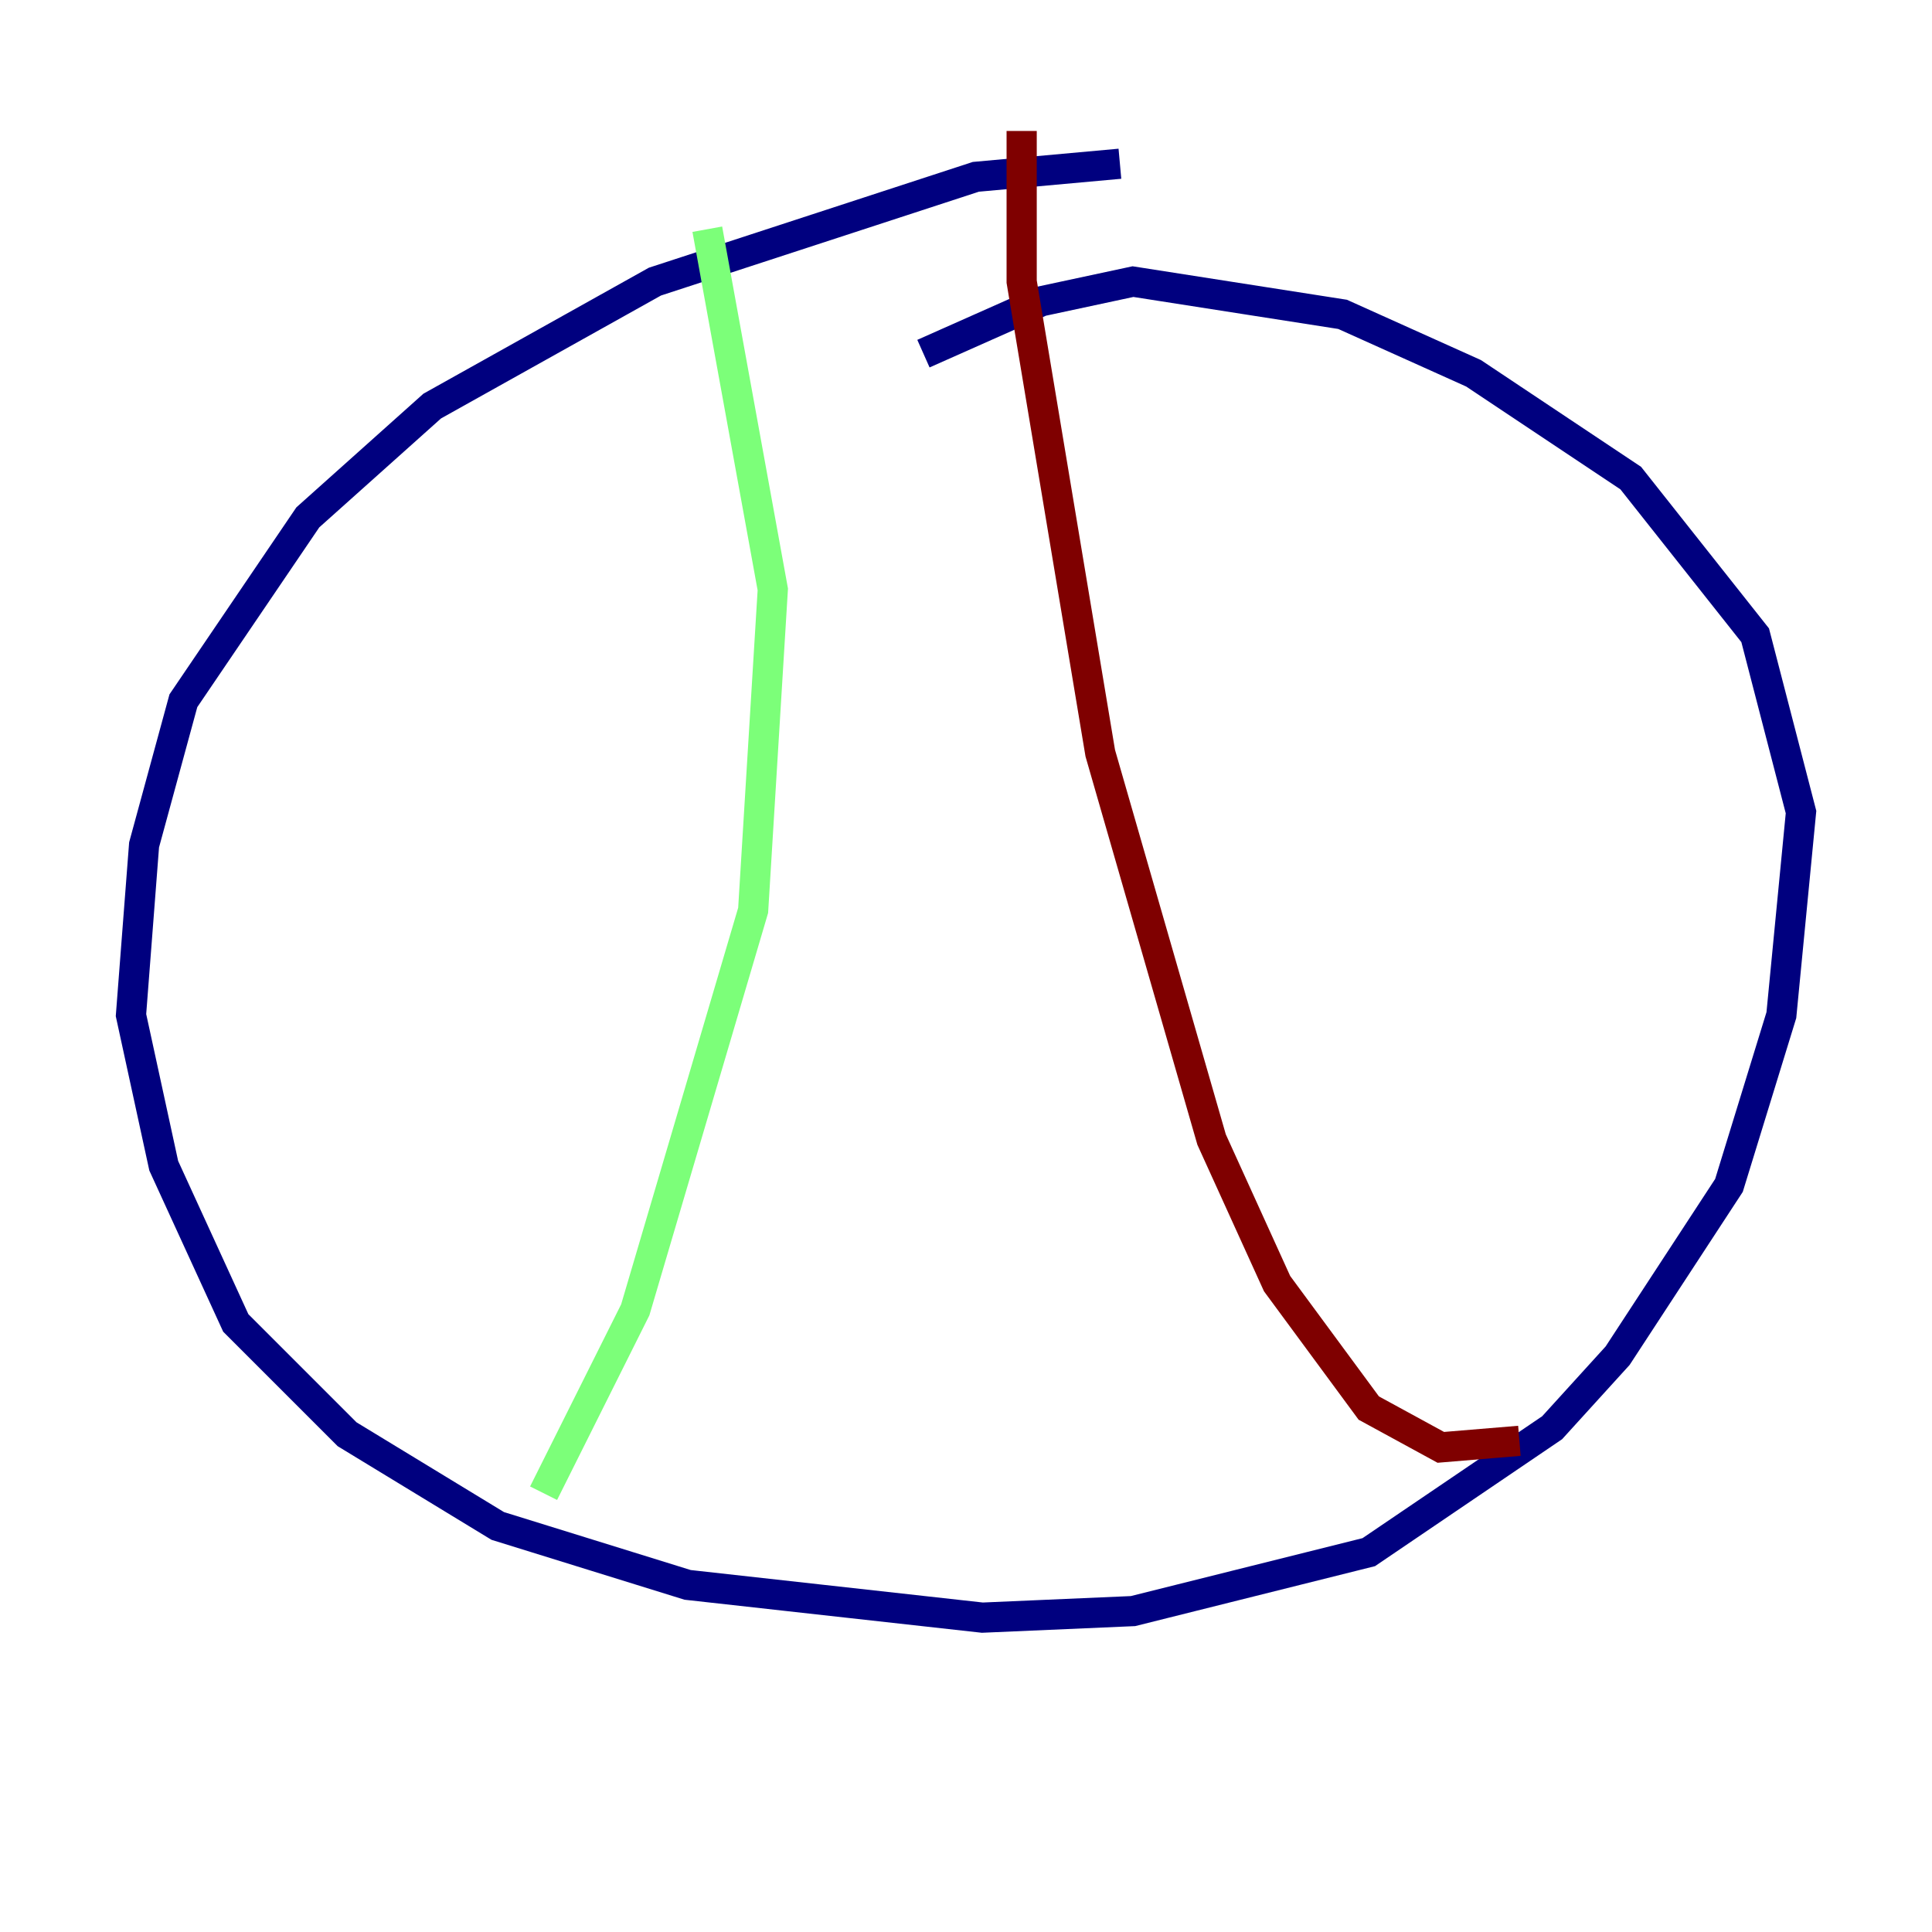 <?xml version="1.0" encoding="utf-8" ?>
<svg baseProfile="tiny" height="128" version="1.2" viewBox="0,0,128,128" width="128" xmlns="http://www.w3.org/2000/svg" xmlns:ev="http://www.w3.org/2001/xml-events" xmlns:xlink="http://www.w3.org/1999/xlink"><defs /><polyline fill="none" points="74.197,10.848 64.651,11.715 43.39,18.658 28.637,26.902 20.393,34.278 12.149,46.427 9.546,55.973 8.678,67.254 10.848,77.234 15.62,87.647 22.997,95.024 32.976,101.098 45.559,105.003 65.085,107.173 75.064,106.739 90.685,102.834 102.834,94.59 107.173,89.817 114.549,78.536 118.02,67.254 119.322,53.803 116.285,42.088 108.041,31.675 97.627,24.732 88.949,20.827 75.064,18.658 68.99,19.959 61.18,23.43" stroke="#00007f" stroke-width="2" /><polyline fill="none" points="46.861,15.186 51.2,39.051 49.898,60.312 42.088,86.78 36.014,98.929" stroke="#7cff79" stroke-width="2" /><polyline fill="none" points="67.688,8.678 67.688,18.658 72.895,49.898 80.271,75.498 84.61,85.044 90.685,93.288 95.458,95.891 100.664,95.458" stroke="#7f0000" stroke-width="2" /></svg>